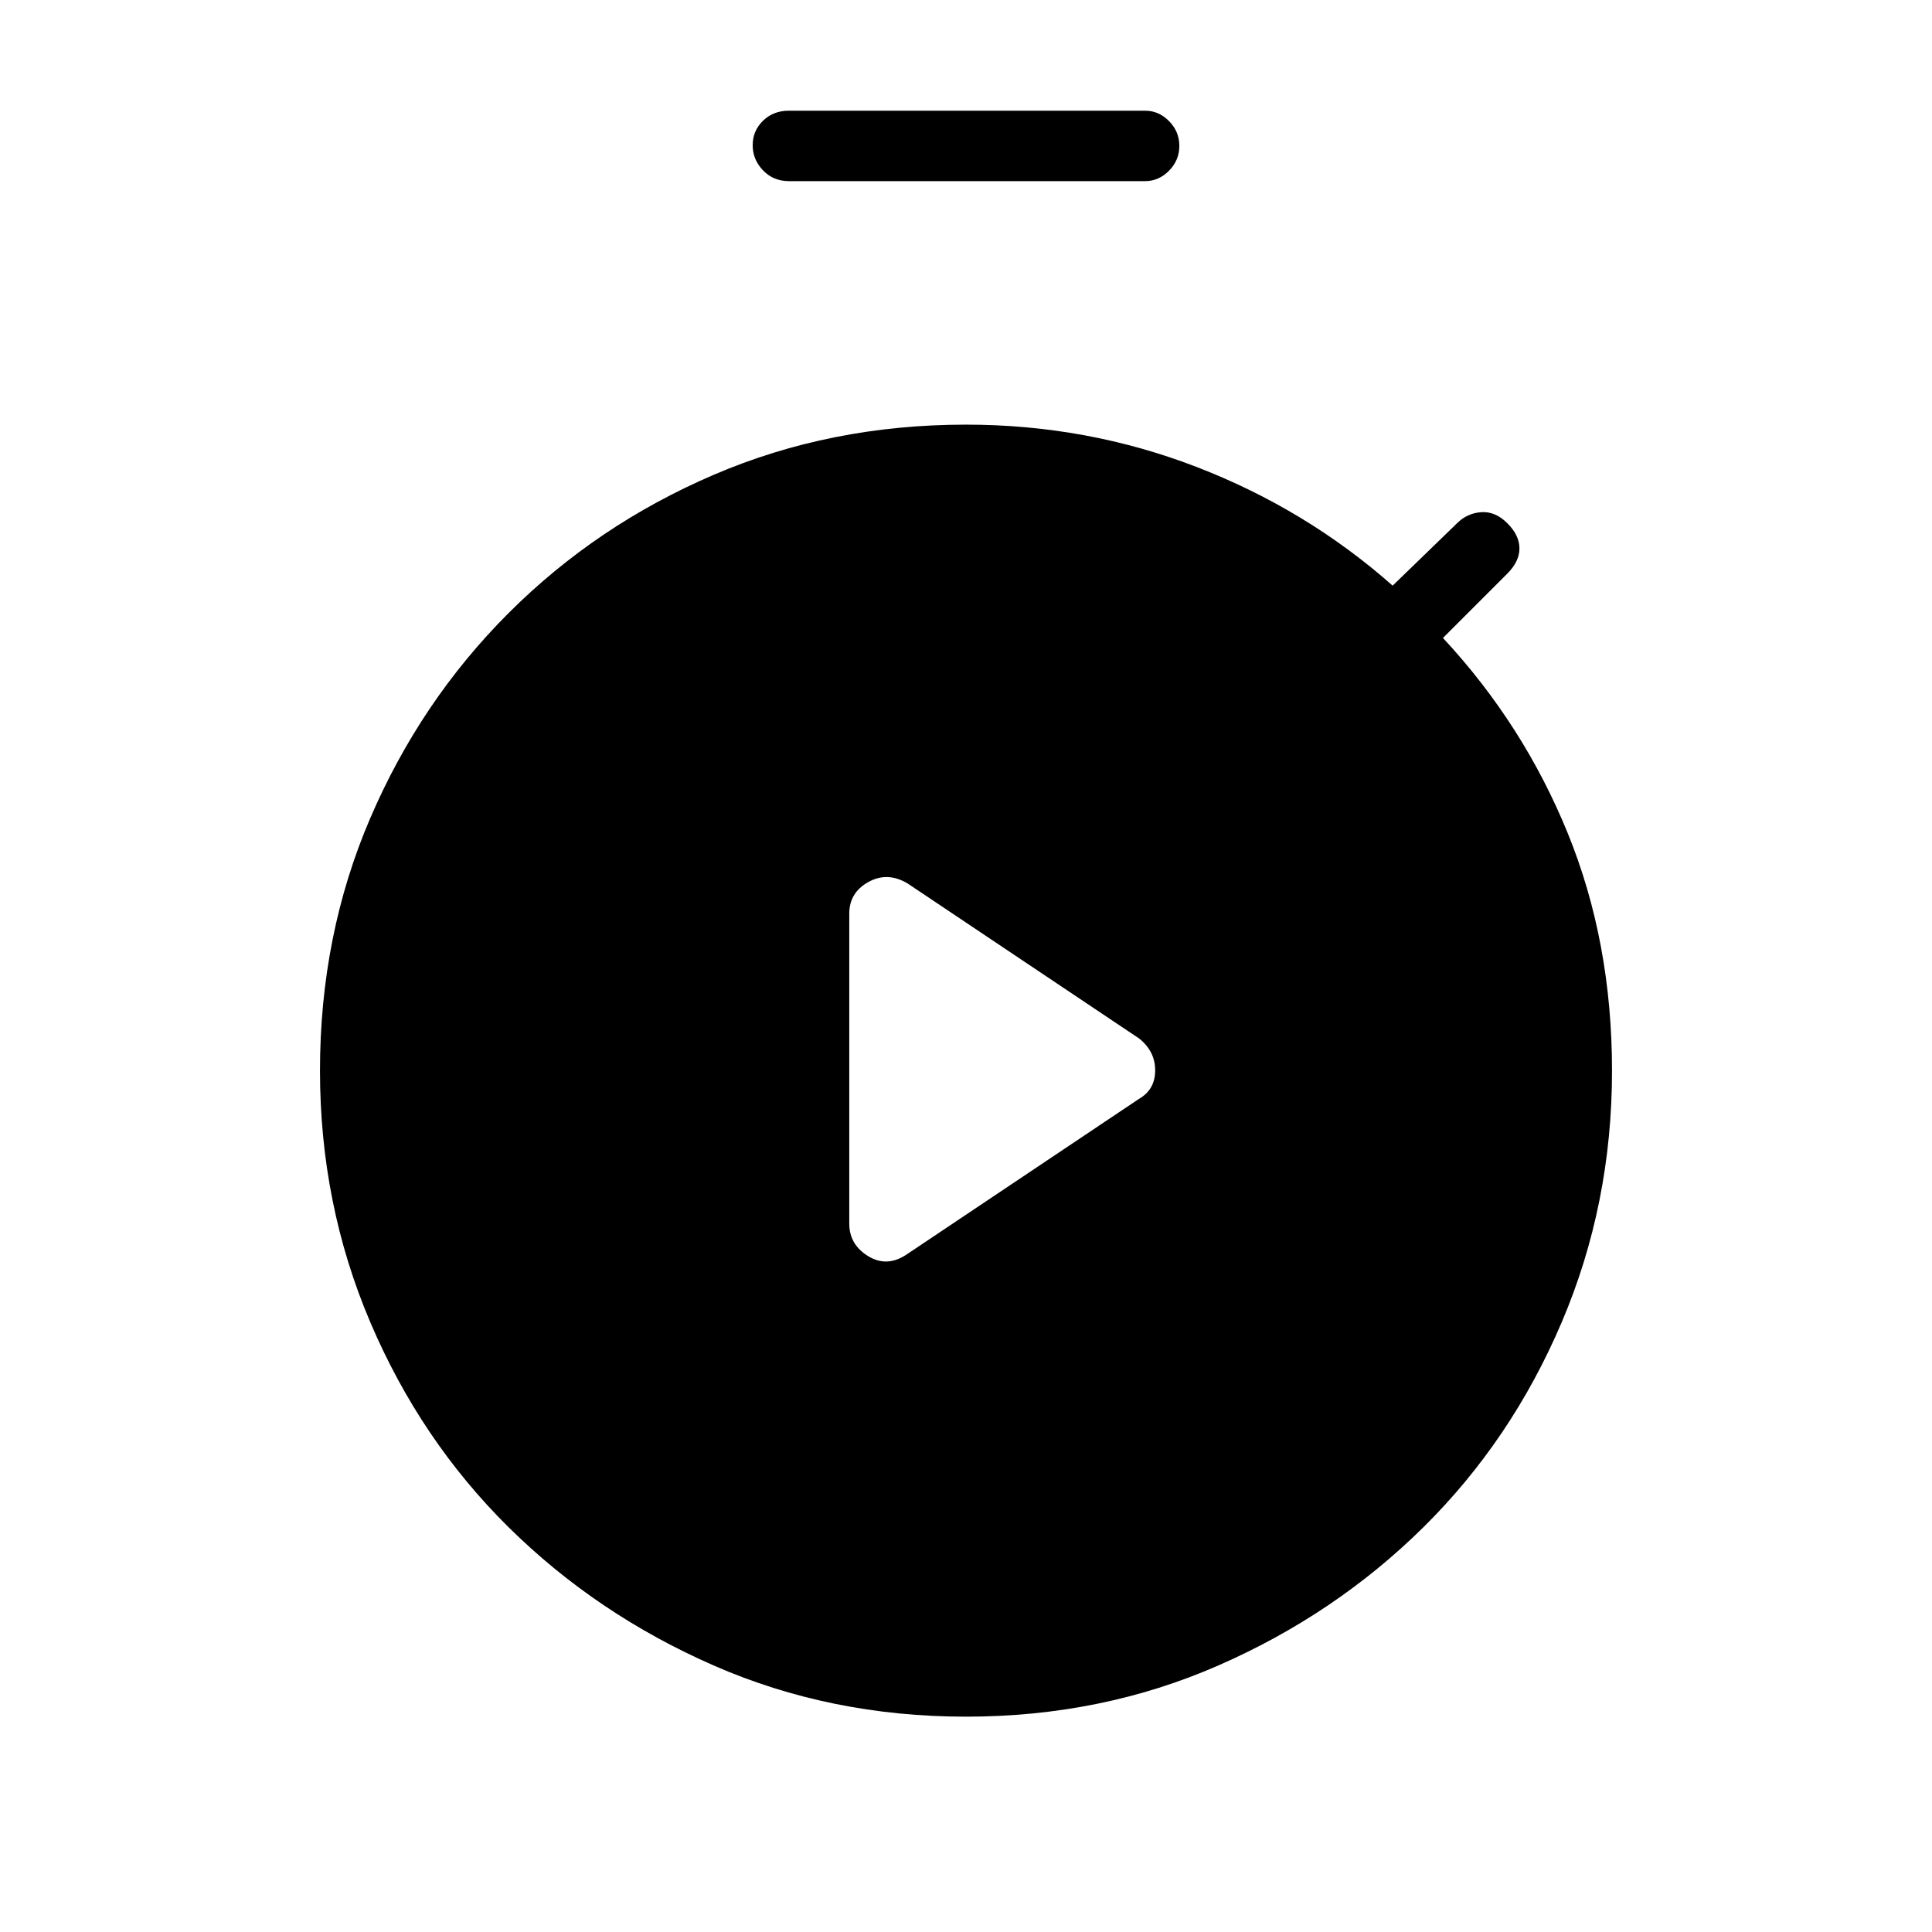 <svg xmlns="http://www.w3.org/2000/svg" height="48" viewBox="0 -960 960 960" width="48"><path d="m451-337 115-77q8-4.64 8-14.14T566-444l-115-77q-10-6-19.5-.74T422-506v154q0 10.48 9.5 16.24Q441-330 451-337Zm-59-533q-7.75 0-12.87-5.36-5.13-5.36-5.13-12.5t5.13-12.14q5.12-5 12.87-5h177q6.78 0 11.89 5.18 5.11 5.17 5.11 12.31 0 7.14-5.11 12.33Q575.78-870 569-870H392Zm88 763q-67.33 0-125.46-25.47-58.14-25.47-101.87-68.7-43.73-43.23-68.7-101.87Q159-361.67 159-428q0-67.33 24.97-125.46 24.97-58.14 68.7-101.87 43.73-43.73 101.87-68.7Q412.67-749 480-749q60 0 114.5 21t97.5 59l32-31q5-5 12-5.5t13 5.5q6 6 6 12.5t-6 12.5l-32 32q40 43 62 97t22 118q0 66.33-24.97 124.96-24.97 58.64-68.7 101.87-43.73 43.23-101.87 68.7Q547.33-107 480-107Z"/></svg>